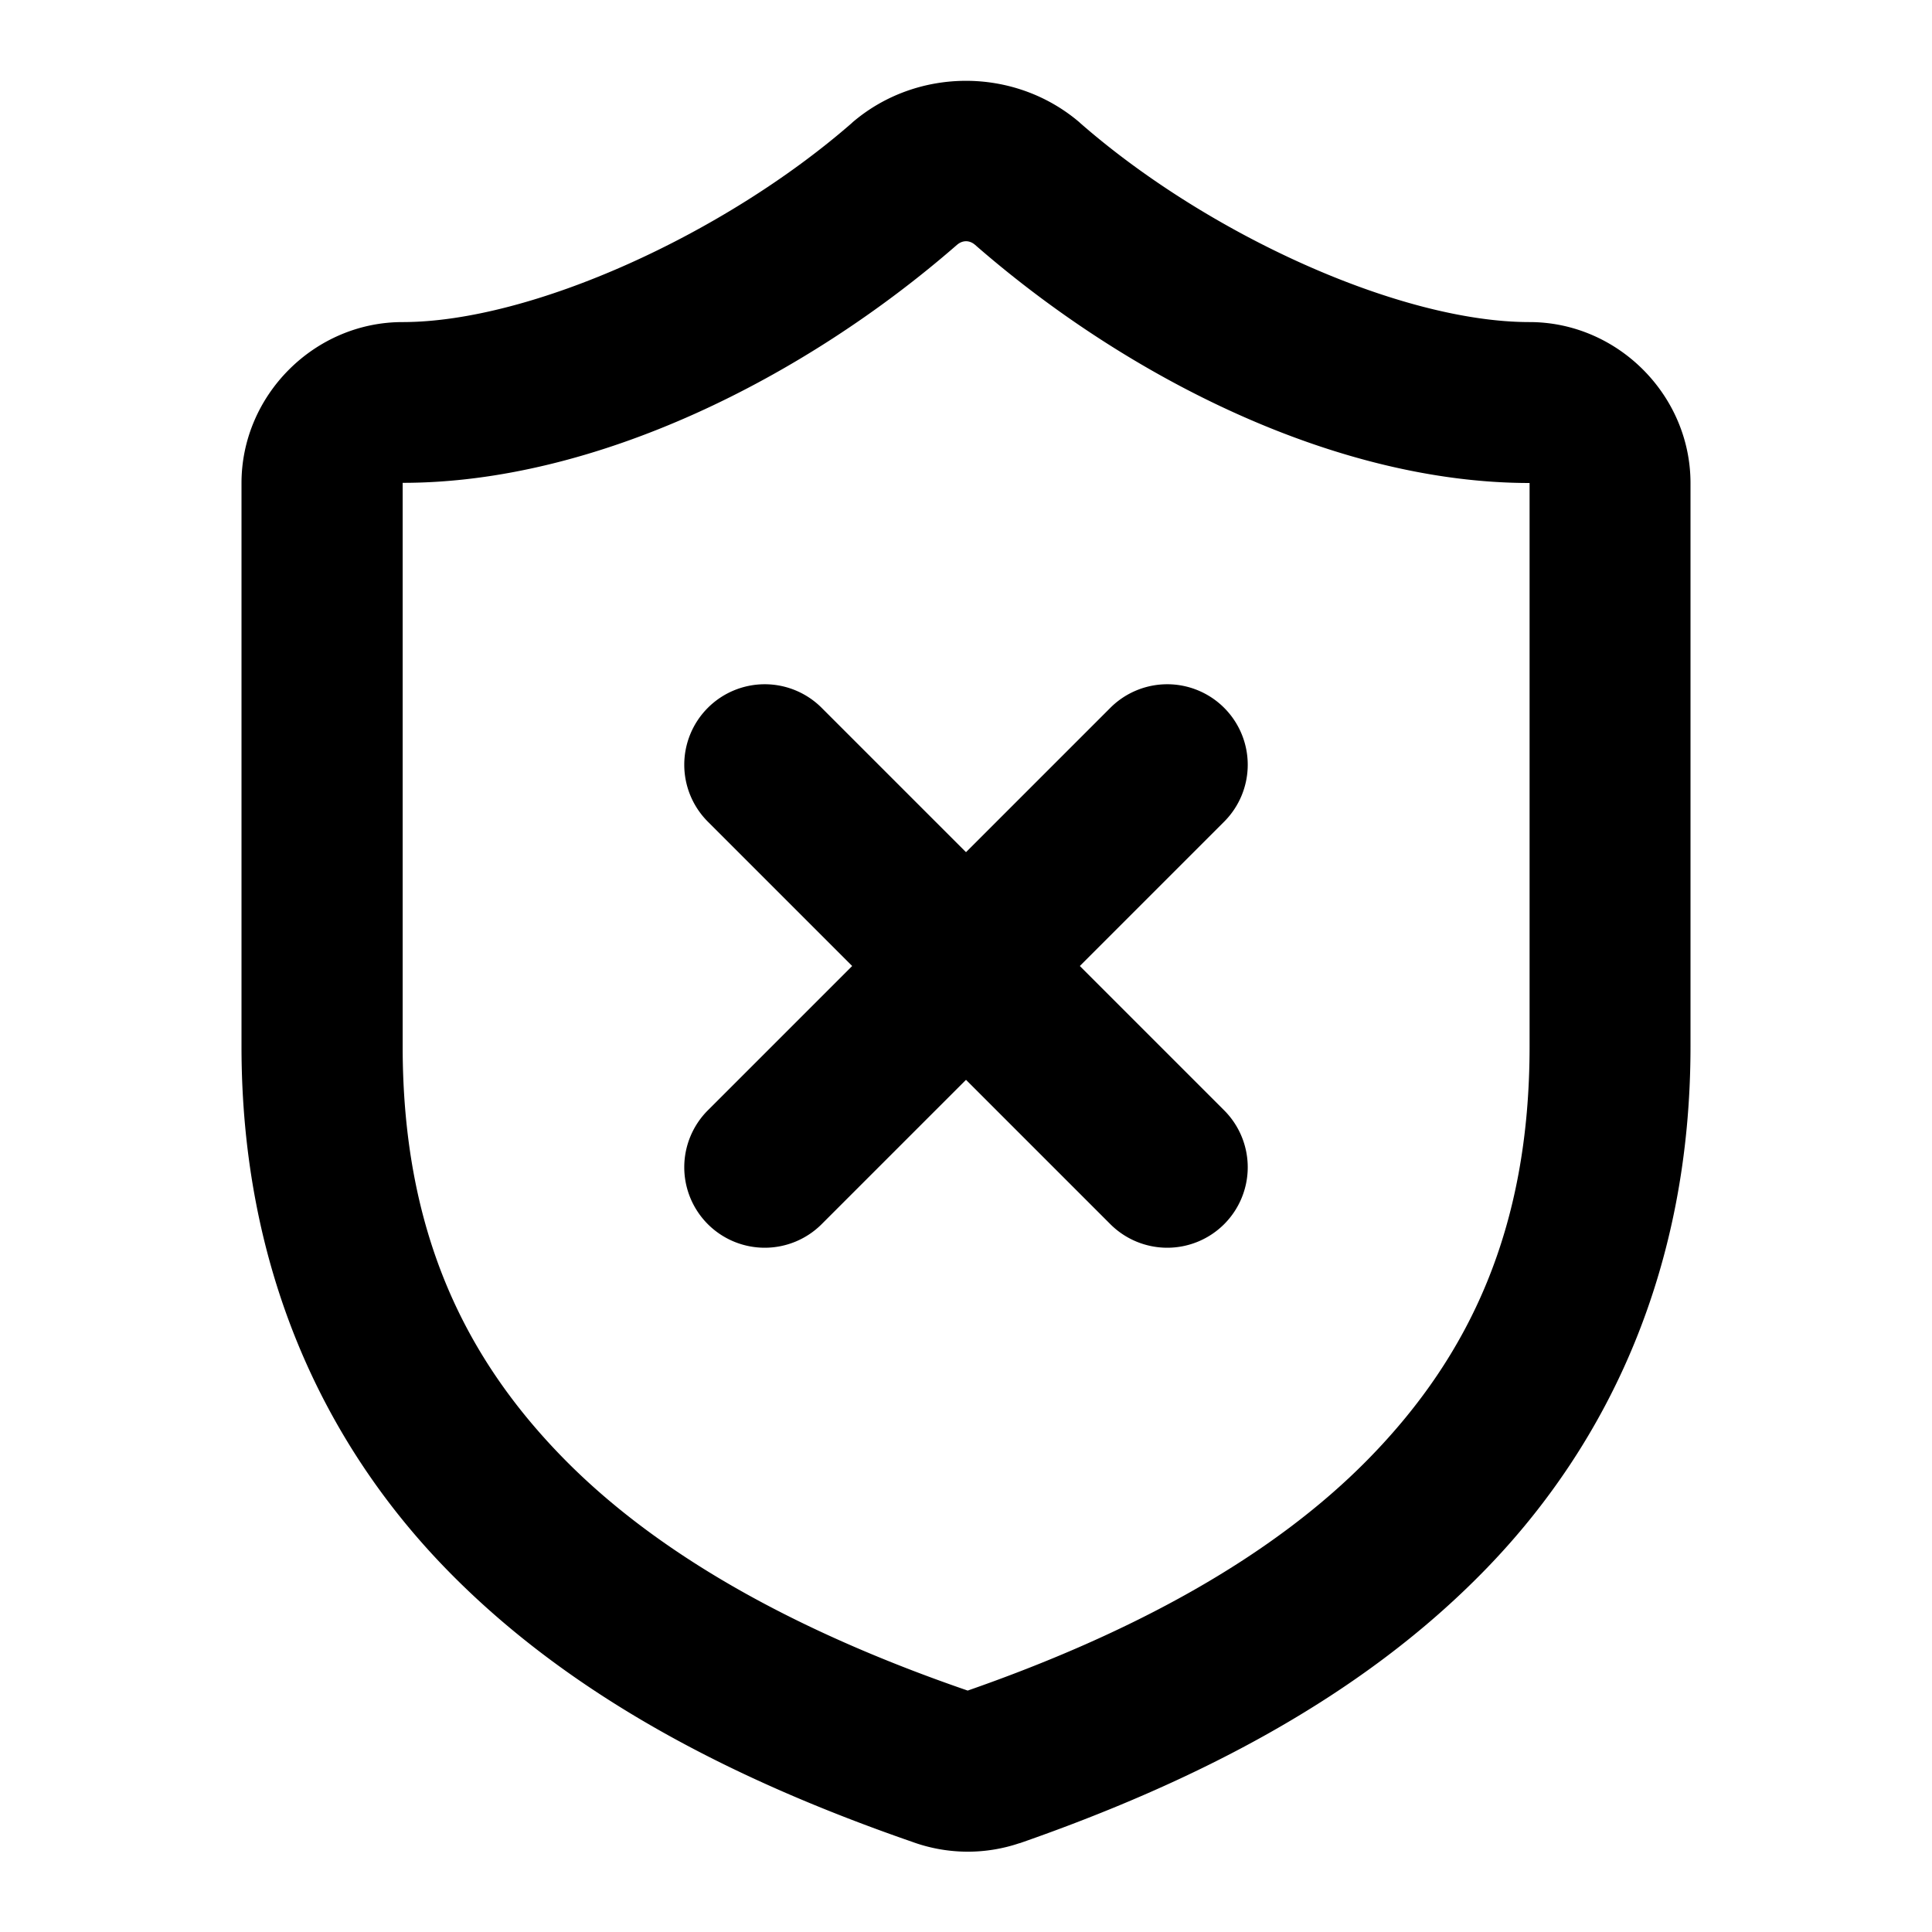<svg class="lucide lucide-shield-x-icon lucide-shield-x" width="24" height="24" stroke-linecap="round" stroke-linejoin="round" stroke-width="2" version="1.1" viewBox="0 0 24 24" xmlns="http://www.w3.org/2000/svg"><path d="m12 1.004c-0.503 1e-7 -1.007 0.171-1.41 0.516a1 1 0 0 0-0.008 0.008c-1.579 1.379-3.982 2.473-5.582 2.473-1.093 0-2 0.907-2 2v7c0 2.733 1.001 4.911 2.557 6.504 1.551 1.589 3.604 2.623 5.769 3.373 0.429 0.158 0.9 0.166 1.334 0.02a1 1 0 0 0 0.01-2e-3c2.166-0.755 4.222-1.796 5.775-3.391 1.554-1.594 2.555-3.771 2.555-6.504v-7c0-1.093-0.907-2-2-2-1.603 0-3.993-1.083-5.582-2.473a1 1 0 0 0-0.008-0.008c-0.403-0.344-0.907-0.516-1.41-0.516zm-0.111 2.037c0.069-0.059 0.154-0.059 0.223 0 1.909 1.666 4.496 2.959 6.889 2.959v7c0 2.267-0.75 3.839-1.986 5.107-1.234 1.266-3.004 2.2-4.994 2.894a1 1 0 0 0-0.023-0.008c-1.998-0.69-3.773-1.622-5.01-2.889s-1.986-2.839-1.986-5.106v-7c2.396 0 4.989-1.302 6.889-2.959z" stop-color="#000000"/><path d="m14.5 8.5a1 1 0 0 0-0.707 0.293l-5 5a1 1 0 0 0 0 1.414 1 1 0 0 0 1.414 0l5-5a1 1 0 0 0 0-1.414 1 1 0 0 0-0.707-0.293z" stop-color="#000000"/><path d="m9.5 8.5a1 1 0 0 0-0.707 0.293 1 1 0 0 0 0 1.414l5 5a1 1 0 0 0 1.414 0 1 1 0 0 0 0-1.414l-5-5a1 1 0 0 0-0.707-0.293z" stop-color="#000000"/></svg>
